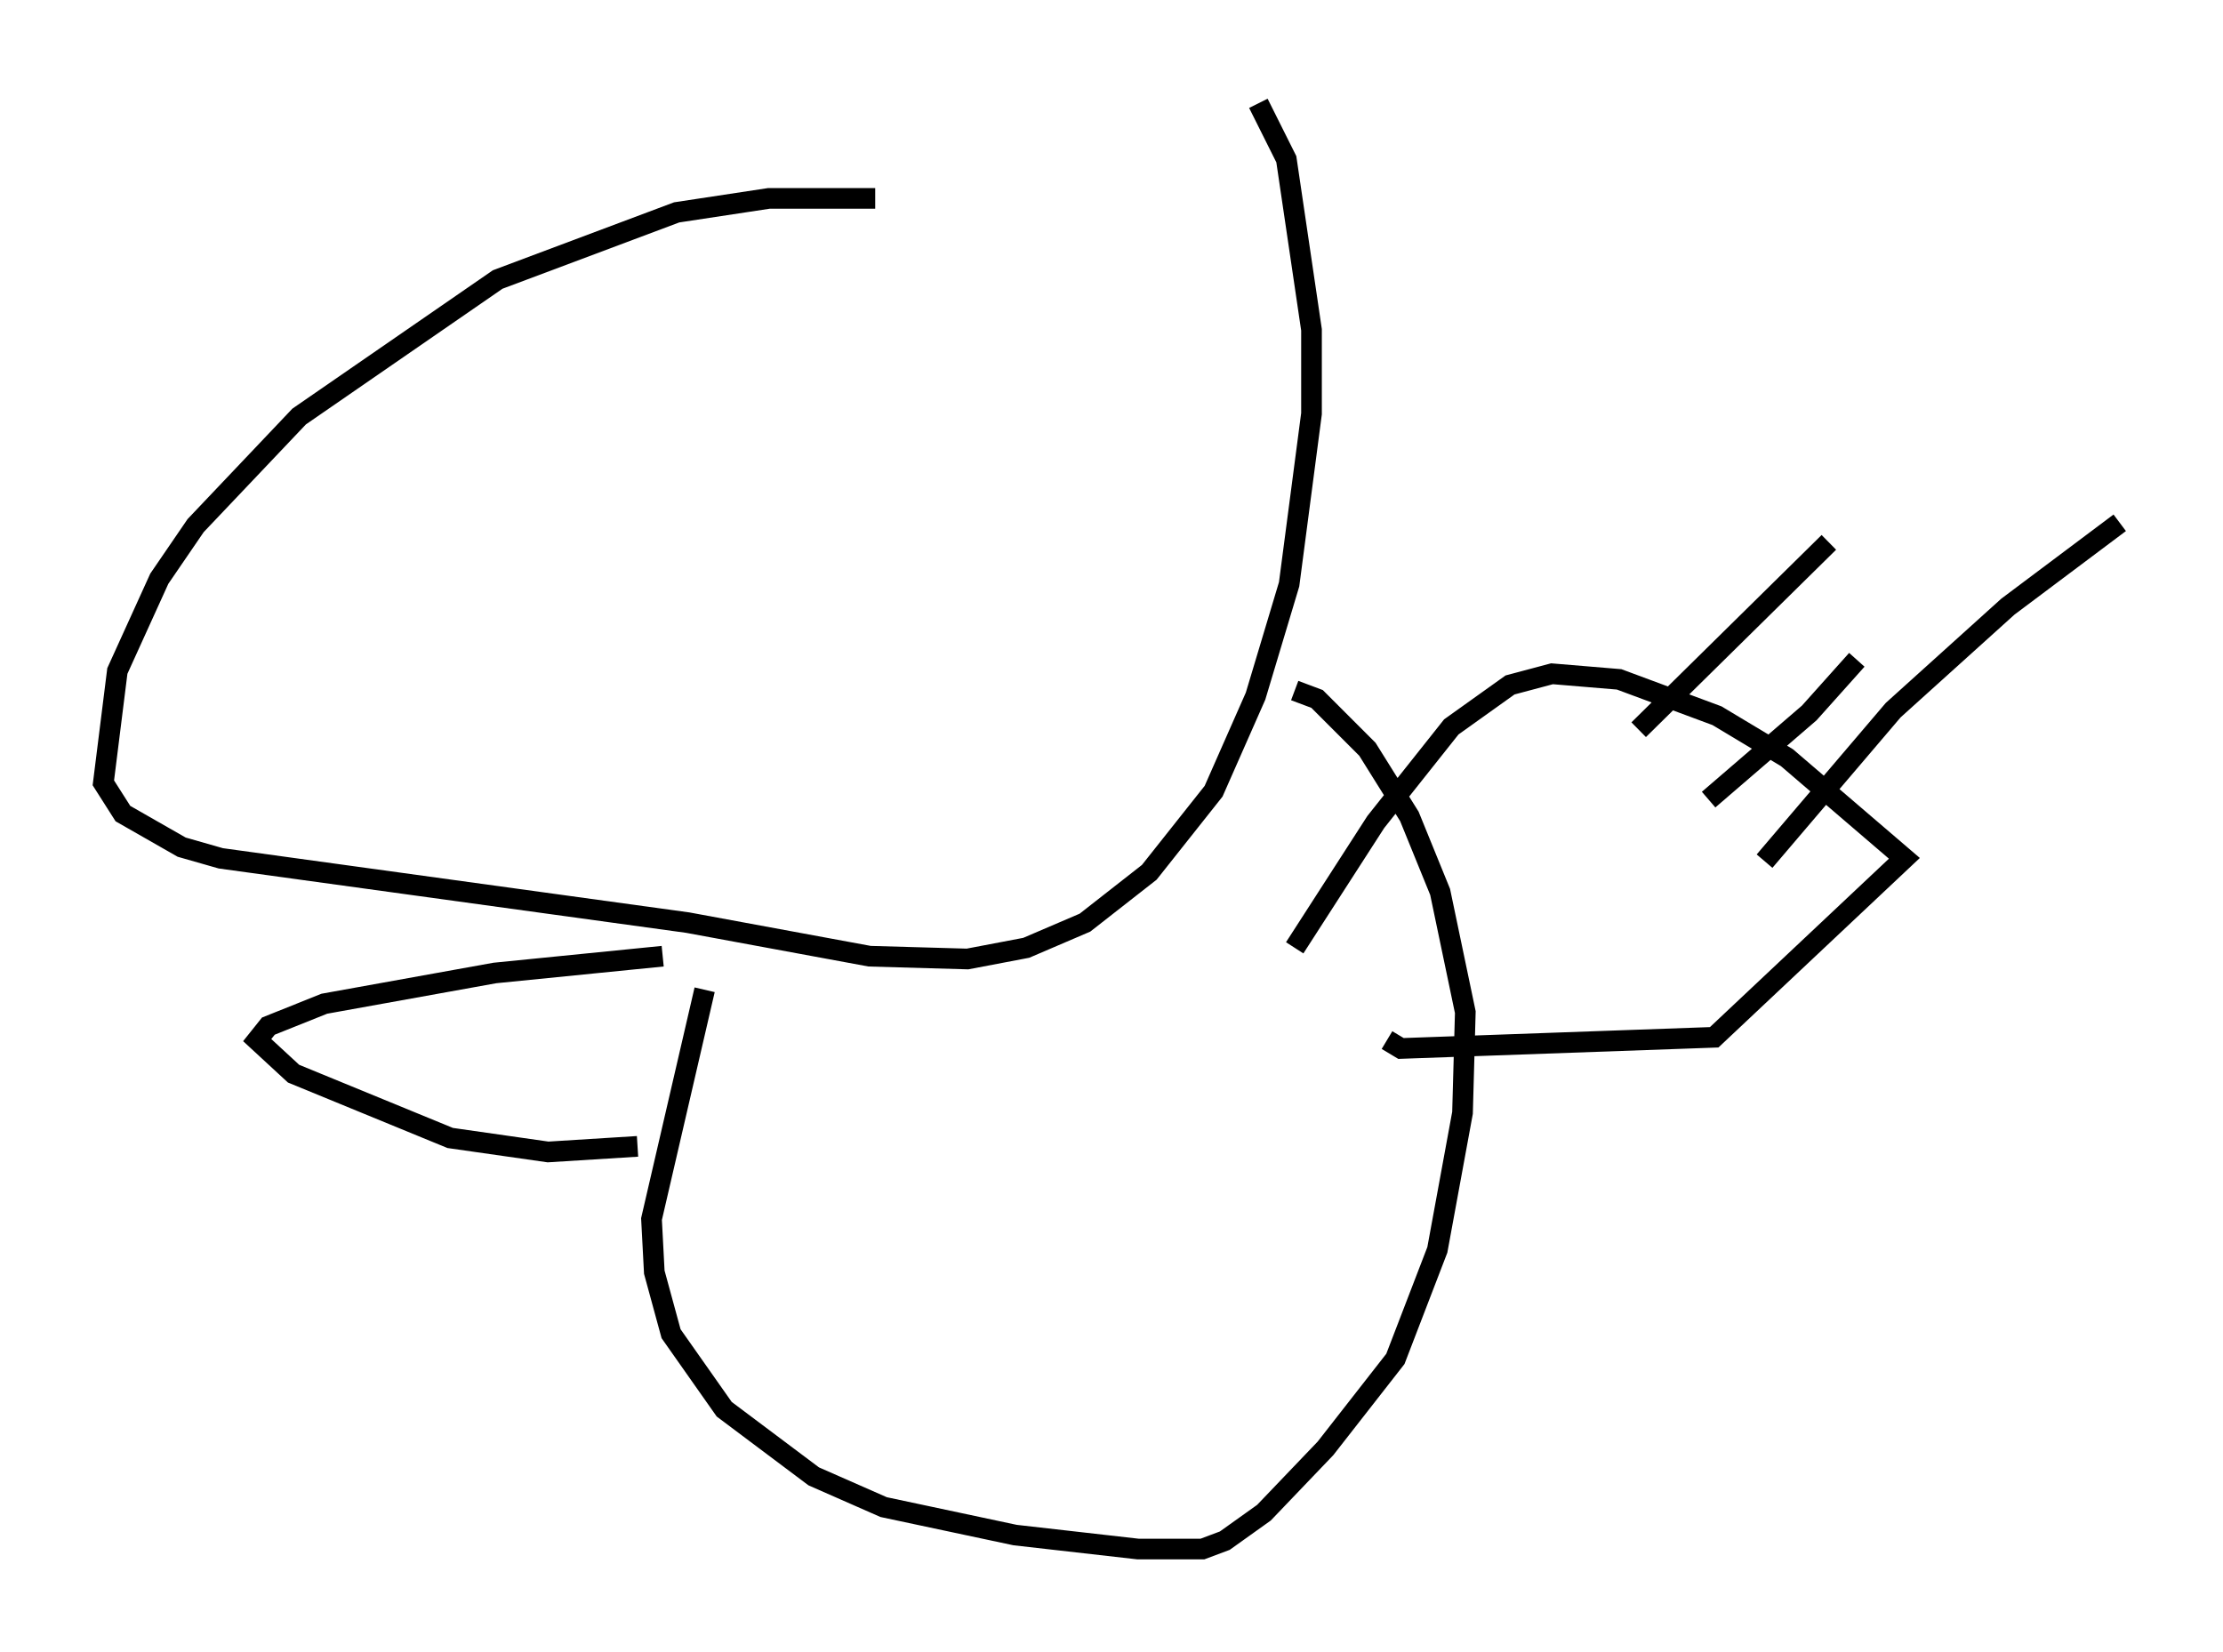 <?xml version="1.0" encoding="utf-8" ?>
<svg baseProfile="full" height="79.959" version="1.1" width="107.563" xmlns="http://www.w3.org/2000/svg" xmlns:ev="http://www.w3.org/2001/xml-events" xmlns:xlink="http://www.w3.org/1999/xlink"><defs /><rect fill="white" height="79.959" width="107.563" x="0" y="0" /><path d="M51.008, 10.683 m-8.66, -1.083 l-5.142, 0.0 -4.465, 0.677 l-8.66, 3.248 -9.607, 6.631 l-5.007, 5.277 -1.759, 2.571 l-2.03, 4.465 -0.677, 5.413 l0.947, 1.488 2.842, 1.624 l1.894, 0.541 22.598, 3.112 l8.796, 1.624 4.736, 0.135 l2.842, -0.541 2.842, -1.218 l3.112, -2.436 3.112, -3.924 l2.03, -4.601 1.624, -5.413 l1.083, -8.254 0.0, -4.059 l-1.218, -8.254 -1.353, -2.706 m-26.793, 42.895 l-2.571, 11.096 0.135, 2.571 l0.812, 2.977 2.571, 3.654 l4.33, 3.248 3.383, 1.488 l6.36, 1.353 5.954, 0.677 l3.112, 0.0 1.083, -0.406 l1.894, -1.353 2.977, -3.112 l3.383, -4.33 2.03, -5.277 l1.218, -6.631 0.135, -4.871 l-1.218, -5.819 -1.488, -3.654 l-2.03, -3.248 -2.436, -2.436 l-1.083, -0.406 m0.0, 12.449 l3.924, -6.089 3.654, -4.601 l2.842, -2.03 2.03, -0.541 l3.248, 0.271 4.736, 1.759 l3.383, 2.03 5.683, 4.871 l-9.202, 8.66 -15.155, 0.541 l-0.677, -0.406 m-35.047, -4.059 l-8.119, 0.812 -8.254, 1.488 l-2.706, 1.083 -0.541, 0.677 l1.759, 1.624 7.578, 3.112 l4.736, 0.677 4.33, -0.271 m51.826, -16.779 l0.0, 0.0 m0.0, 0.0 l4.871, -4.195 2.3, -2.571 m-10.555, 3.383 l9.202, -9.066 m-3.112, 15.426 l6.225, -7.307 5.548, -5.007 l5.413, -4.059 " fill="none" stroke="black" stroke-width="1" /></svg>